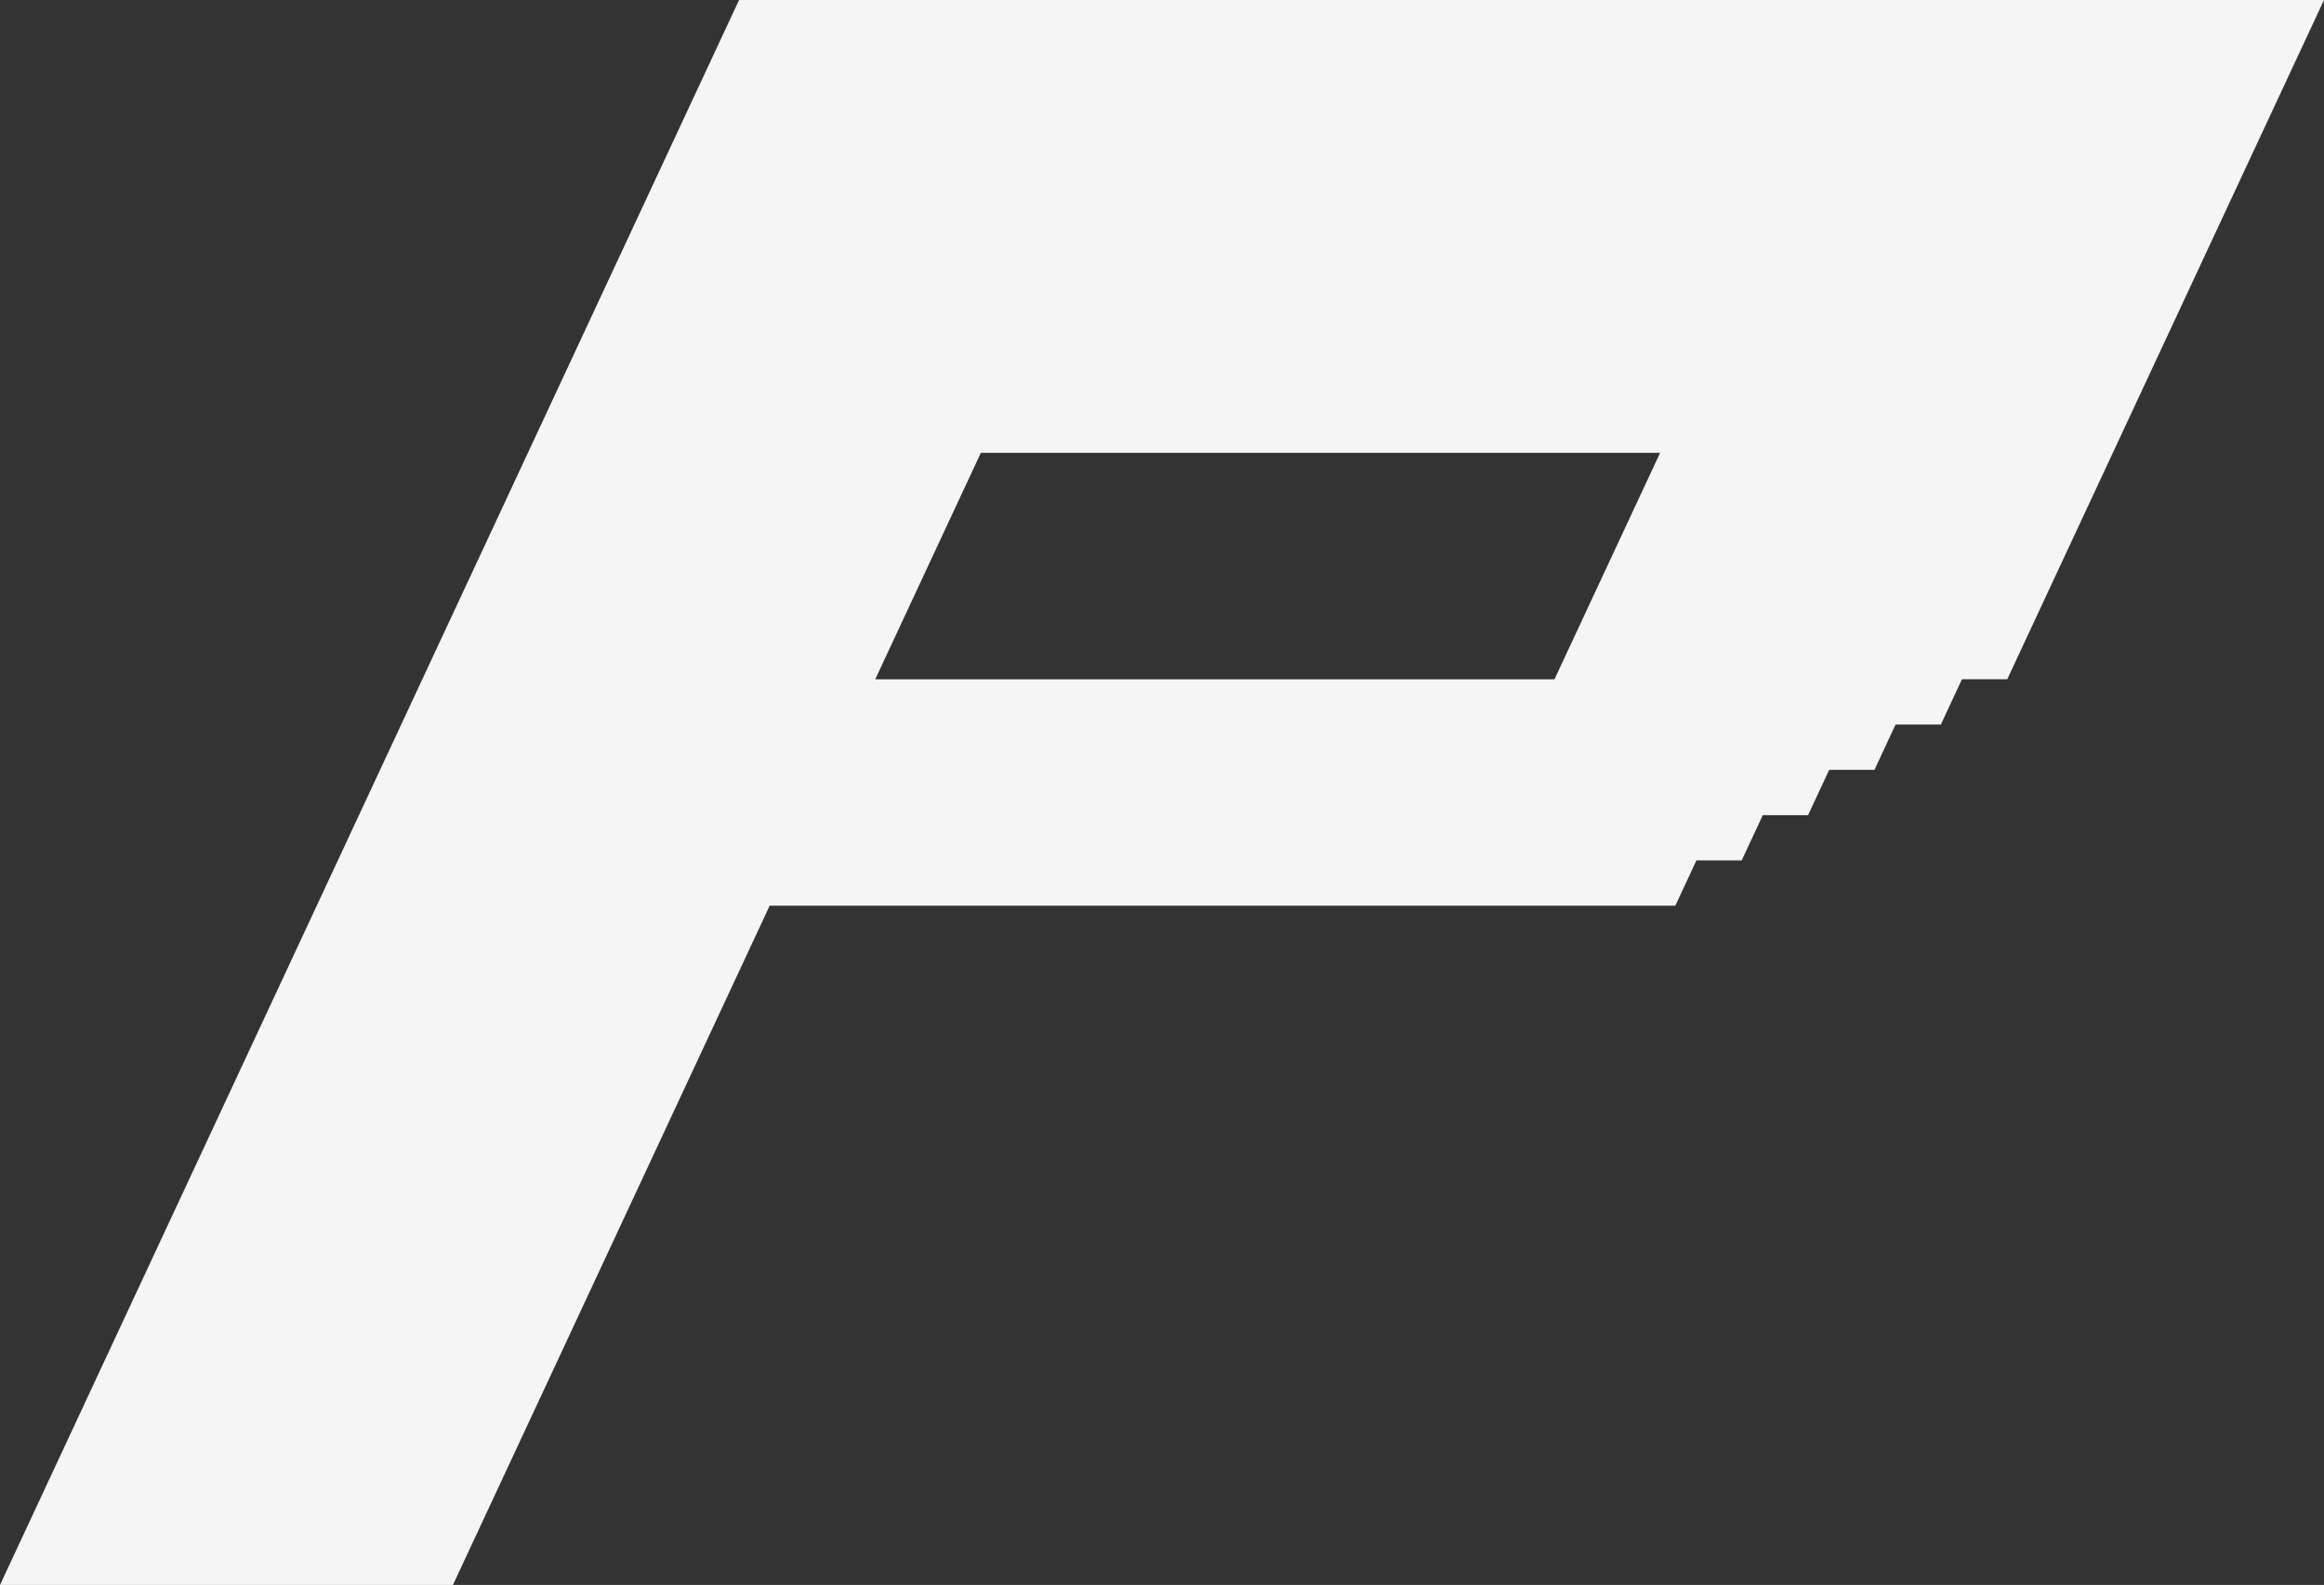 <?xml version="1.0" encoding="UTF-8"?><svg id="Layer_1" xmlns="http://www.w3.org/2000/svg" viewBox="0 0 51.321 35"><rect x="0" y="0" width="51.321" height="35" fill="#333333" stroke="none"/><defs><style>.cls-1{fill:#f5f5f5;}</style></defs><path class="cls-1" d="M0,35L16.321,0h35l-6.995,15h-1l-.466,1h-1l-.466,1h-1l-.466,1h-1l-.466,1h-1l-.466,1h-20l2.332-5h15l2.332-5h-15l-11.658,25H0Z"/></svg>